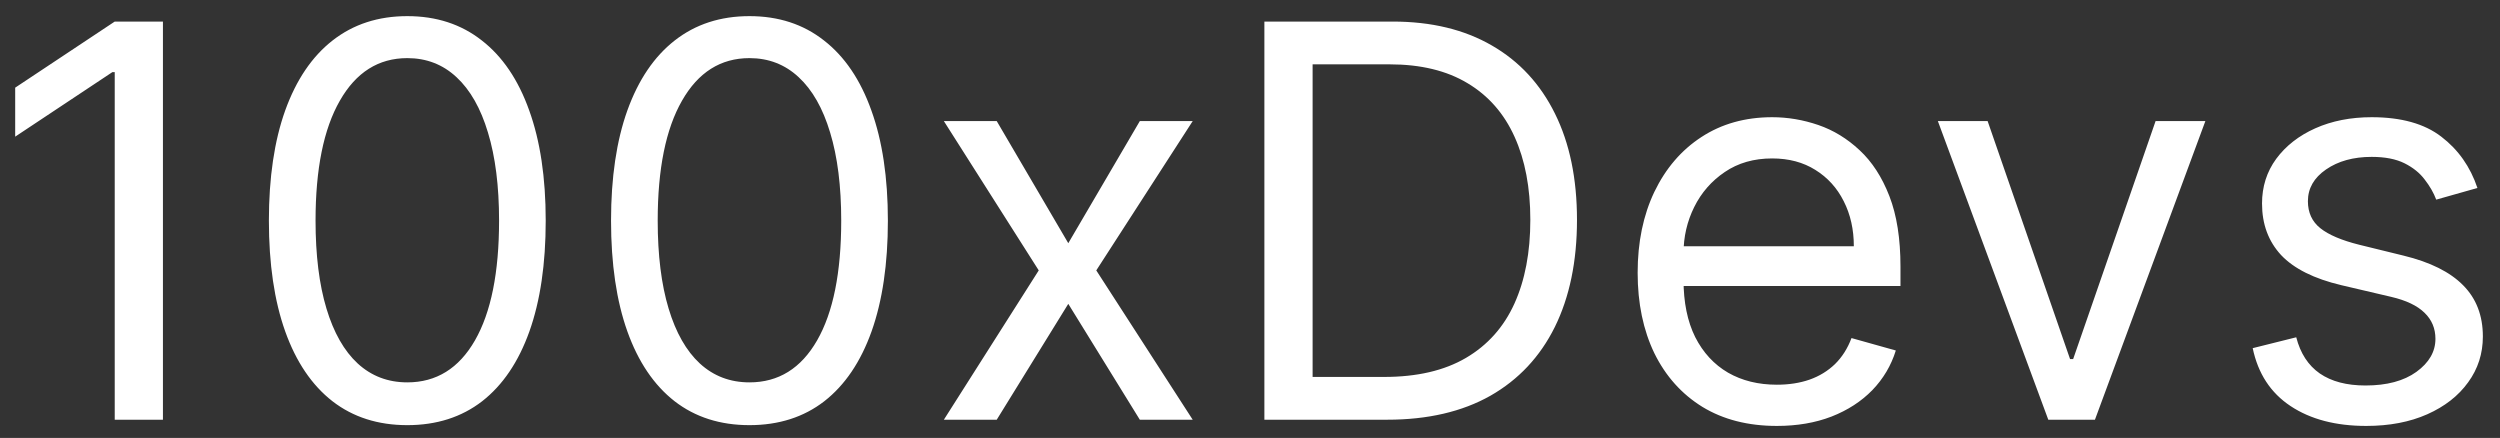 <svg width="137" height="24" viewBox="0 0 137 24" fill="none" xmlns="http://www.w3.org/2000/svg">
<rect x="0" y="0" width="137" height="24" fill="#333333" stroke="none"/>
<path d="M8.929 1.182V23H6.287V3.952H6.159L0.832 7.489V4.804L6.287 1.182H8.929ZM22.32 23.298C20.715 23.298 19.348 22.861 18.219 21.988C17.09 21.107 16.227 19.832 15.63 18.163C15.033 16.487 14.735 14.463 14.735 12.091C14.735 9.733 15.033 7.719 15.63 6.05C16.234 4.374 17.1 3.096 18.229 2.215C19.366 1.327 20.729 0.884 22.32 0.884C23.911 0.884 25.271 1.327 26.401 2.215C27.537 3.096 28.403 4.374 29 6.05C29.604 7.719 29.905 9.733 29.905 12.091C29.905 14.463 29.607 16.487 29.011 18.163C28.414 19.832 27.551 21.107 26.422 21.988C25.293 22.861 23.925 23.298 22.32 23.298ZM22.32 20.954C23.911 20.954 25.147 20.188 26.028 18.653C26.908 17.119 27.349 14.932 27.349 12.091C27.349 10.202 27.146 8.593 26.741 7.265C26.344 5.937 25.768 4.925 25.016 4.229C24.27 3.533 23.371 3.185 22.32 3.185C20.744 3.185 19.511 3.962 18.624 5.518C17.736 7.066 17.292 9.257 17.292 12.091C17.292 13.98 17.491 15.585 17.889 16.906C18.286 18.227 18.858 19.232 19.604 19.921C20.357 20.61 21.262 20.954 22.32 20.954ZM41.07 23.298C39.465 23.298 38.098 22.861 36.969 21.988C35.84 21.107 34.977 19.832 34.38 18.163C33.783 16.487 33.485 14.463 33.485 12.091C33.485 9.733 33.783 7.719 34.38 6.05C34.984 4.374 35.85 3.096 36.979 2.215C38.116 1.327 39.479 0.884 41.07 0.884C42.661 0.884 44.021 1.327 45.151 2.215C46.287 3.096 47.153 4.374 47.75 6.05C48.354 7.719 48.656 9.733 48.656 12.091C48.656 14.463 48.357 16.487 47.761 18.163C47.164 19.832 46.301 21.107 45.172 21.988C44.043 22.861 42.675 23.298 41.07 23.298ZM41.07 20.954C42.661 20.954 43.897 20.188 44.778 18.653C45.658 17.119 46.099 14.932 46.099 12.091C46.099 10.202 45.896 8.593 45.492 7.265C45.094 5.937 44.519 4.925 43.766 4.229C43.02 3.533 42.121 3.185 41.07 3.185C39.494 3.185 38.261 3.962 37.374 5.518C36.486 7.066 36.042 9.257 36.042 12.091C36.042 13.98 36.241 15.585 36.639 16.906C37.036 18.227 37.608 19.232 38.354 19.921C39.106 20.61 40.012 20.954 41.07 20.954ZM54.621 6.636L58.542 13.327L62.462 6.636H65.36L60.076 14.818L65.36 23H62.462L58.542 16.651L54.621 23H51.724L56.923 14.818L51.724 6.636H54.621ZM76.022 23H69.288V1.182H76.32C78.436 1.182 80.247 1.619 81.753 2.492C83.259 3.359 84.413 4.605 85.215 6.232C86.018 7.851 86.419 9.79 86.419 12.048C86.419 14.321 86.014 16.278 85.205 17.918C84.395 19.552 83.216 20.809 81.668 21.69C80.12 22.563 78.237 23 76.022 23ZM71.931 20.656H75.851C77.655 20.656 79.15 20.308 80.336 19.612C81.522 18.916 82.406 17.925 82.989 16.64C83.571 15.354 83.862 13.824 83.862 12.048C83.862 10.287 83.575 8.771 82.999 7.499C82.424 6.221 81.565 5.241 80.421 4.559C79.278 3.87 77.854 3.526 76.149 3.526H71.931V20.656ZM97.371 23.341C95.794 23.341 94.434 22.993 93.291 22.297C92.154 21.594 91.277 20.614 90.659 19.357C90.049 18.092 89.743 16.622 89.743 14.946C89.743 13.27 90.049 11.793 90.659 10.514C91.277 9.229 92.136 8.227 93.237 7.51C94.345 6.786 95.638 6.423 97.115 6.423C97.968 6.423 98.809 6.565 99.64 6.849C100.471 7.134 101.227 7.595 101.909 8.234C102.591 8.866 103.134 9.705 103.539 10.749C103.944 11.793 104.146 13.078 104.146 14.605V15.671H91.533V13.497H101.59C101.59 12.574 101.405 11.75 101.036 11.026C100.673 10.301 100.155 9.729 99.48 9.31C98.813 8.891 98.024 8.682 97.115 8.682C96.114 8.682 95.247 8.93 94.516 9.428C93.791 9.918 93.234 10.557 92.843 11.345C92.453 12.133 92.257 12.979 92.257 13.881V15.329C92.257 16.565 92.47 17.613 92.897 18.472C93.33 19.325 93.93 19.974 94.697 20.422C95.464 20.862 96.355 21.082 97.371 21.082C98.031 21.082 98.628 20.99 99.161 20.805C99.701 20.614 100.166 20.329 100.556 19.953C100.947 19.57 101.249 19.094 101.462 18.526L103.891 19.207C103.635 20.031 103.205 20.756 102.602 21.381C101.998 21.999 101.252 22.482 100.365 22.829C99.477 23.171 98.479 23.341 97.371 23.341ZM120.854 6.636L114.803 23H112.246L106.195 6.636H108.922L113.439 19.676H113.609L118.126 6.636H120.854ZM135.763 10.301L133.505 10.94C133.363 10.564 133.153 10.198 132.876 9.843C132.606 9.481 132.237 9.183 131.768 8.948C131.299 8.714 130.699 8.597 129.968 8.597C128.966 8.597 128.132 8.827 127.464 9.289C126.804 9.744 126.473 10.322 126.473 11.026C126.473 11.651 126.701 12.144 127.155 12.506C127.61 12.869 128.32 13.171 129.286 13.412L131.715 14.008C133.178 14.364 134.268 14.907 134.985 15.639C135.703 16.363 136.061 17.297 136.061 18.44C136.061 19.378 135.792 20.216 135.252 20.954C134.719 21.693 133.973 22.276 133.015 22.702C132.056 23.128 130.941 23.341 129.669 23.341C128 23.341 126.619 22.979 125.525 22.254C124.431 21.53 123.739 20.472 123.448 19.079L125.834 18.483C126.061 19.364 126.491 20.024 127.123 20.465C127.762 20.905 128.597 21.125 129.627 21.125C130.799 21.125 131.729 20.876 132.418 20.379C133.114 19.875 133.462 19.271 133.462 18.568C133.462 18 133.263 17.524 132.865 17.141C132.468 16.75 131.857 16.459 131.033 16.267L128.306 15.628C126.807 15.273 125.706 14.722 125.003 13.977C124.307 13.224 123.959 12.283 123.959 11.153C123.959 10.23 124.218 9.413 124.737 8.703C125.262 7.993 125.976 7.435 126.878 7.031C127.787 6.626 128.817 6.423 129.968 6.423C131.587 6.423 132.858 6.778 133.782 7.489C134.712 8.199 135.373 9.136 135.763 10.301Z" fill="white"/>
</svg>
